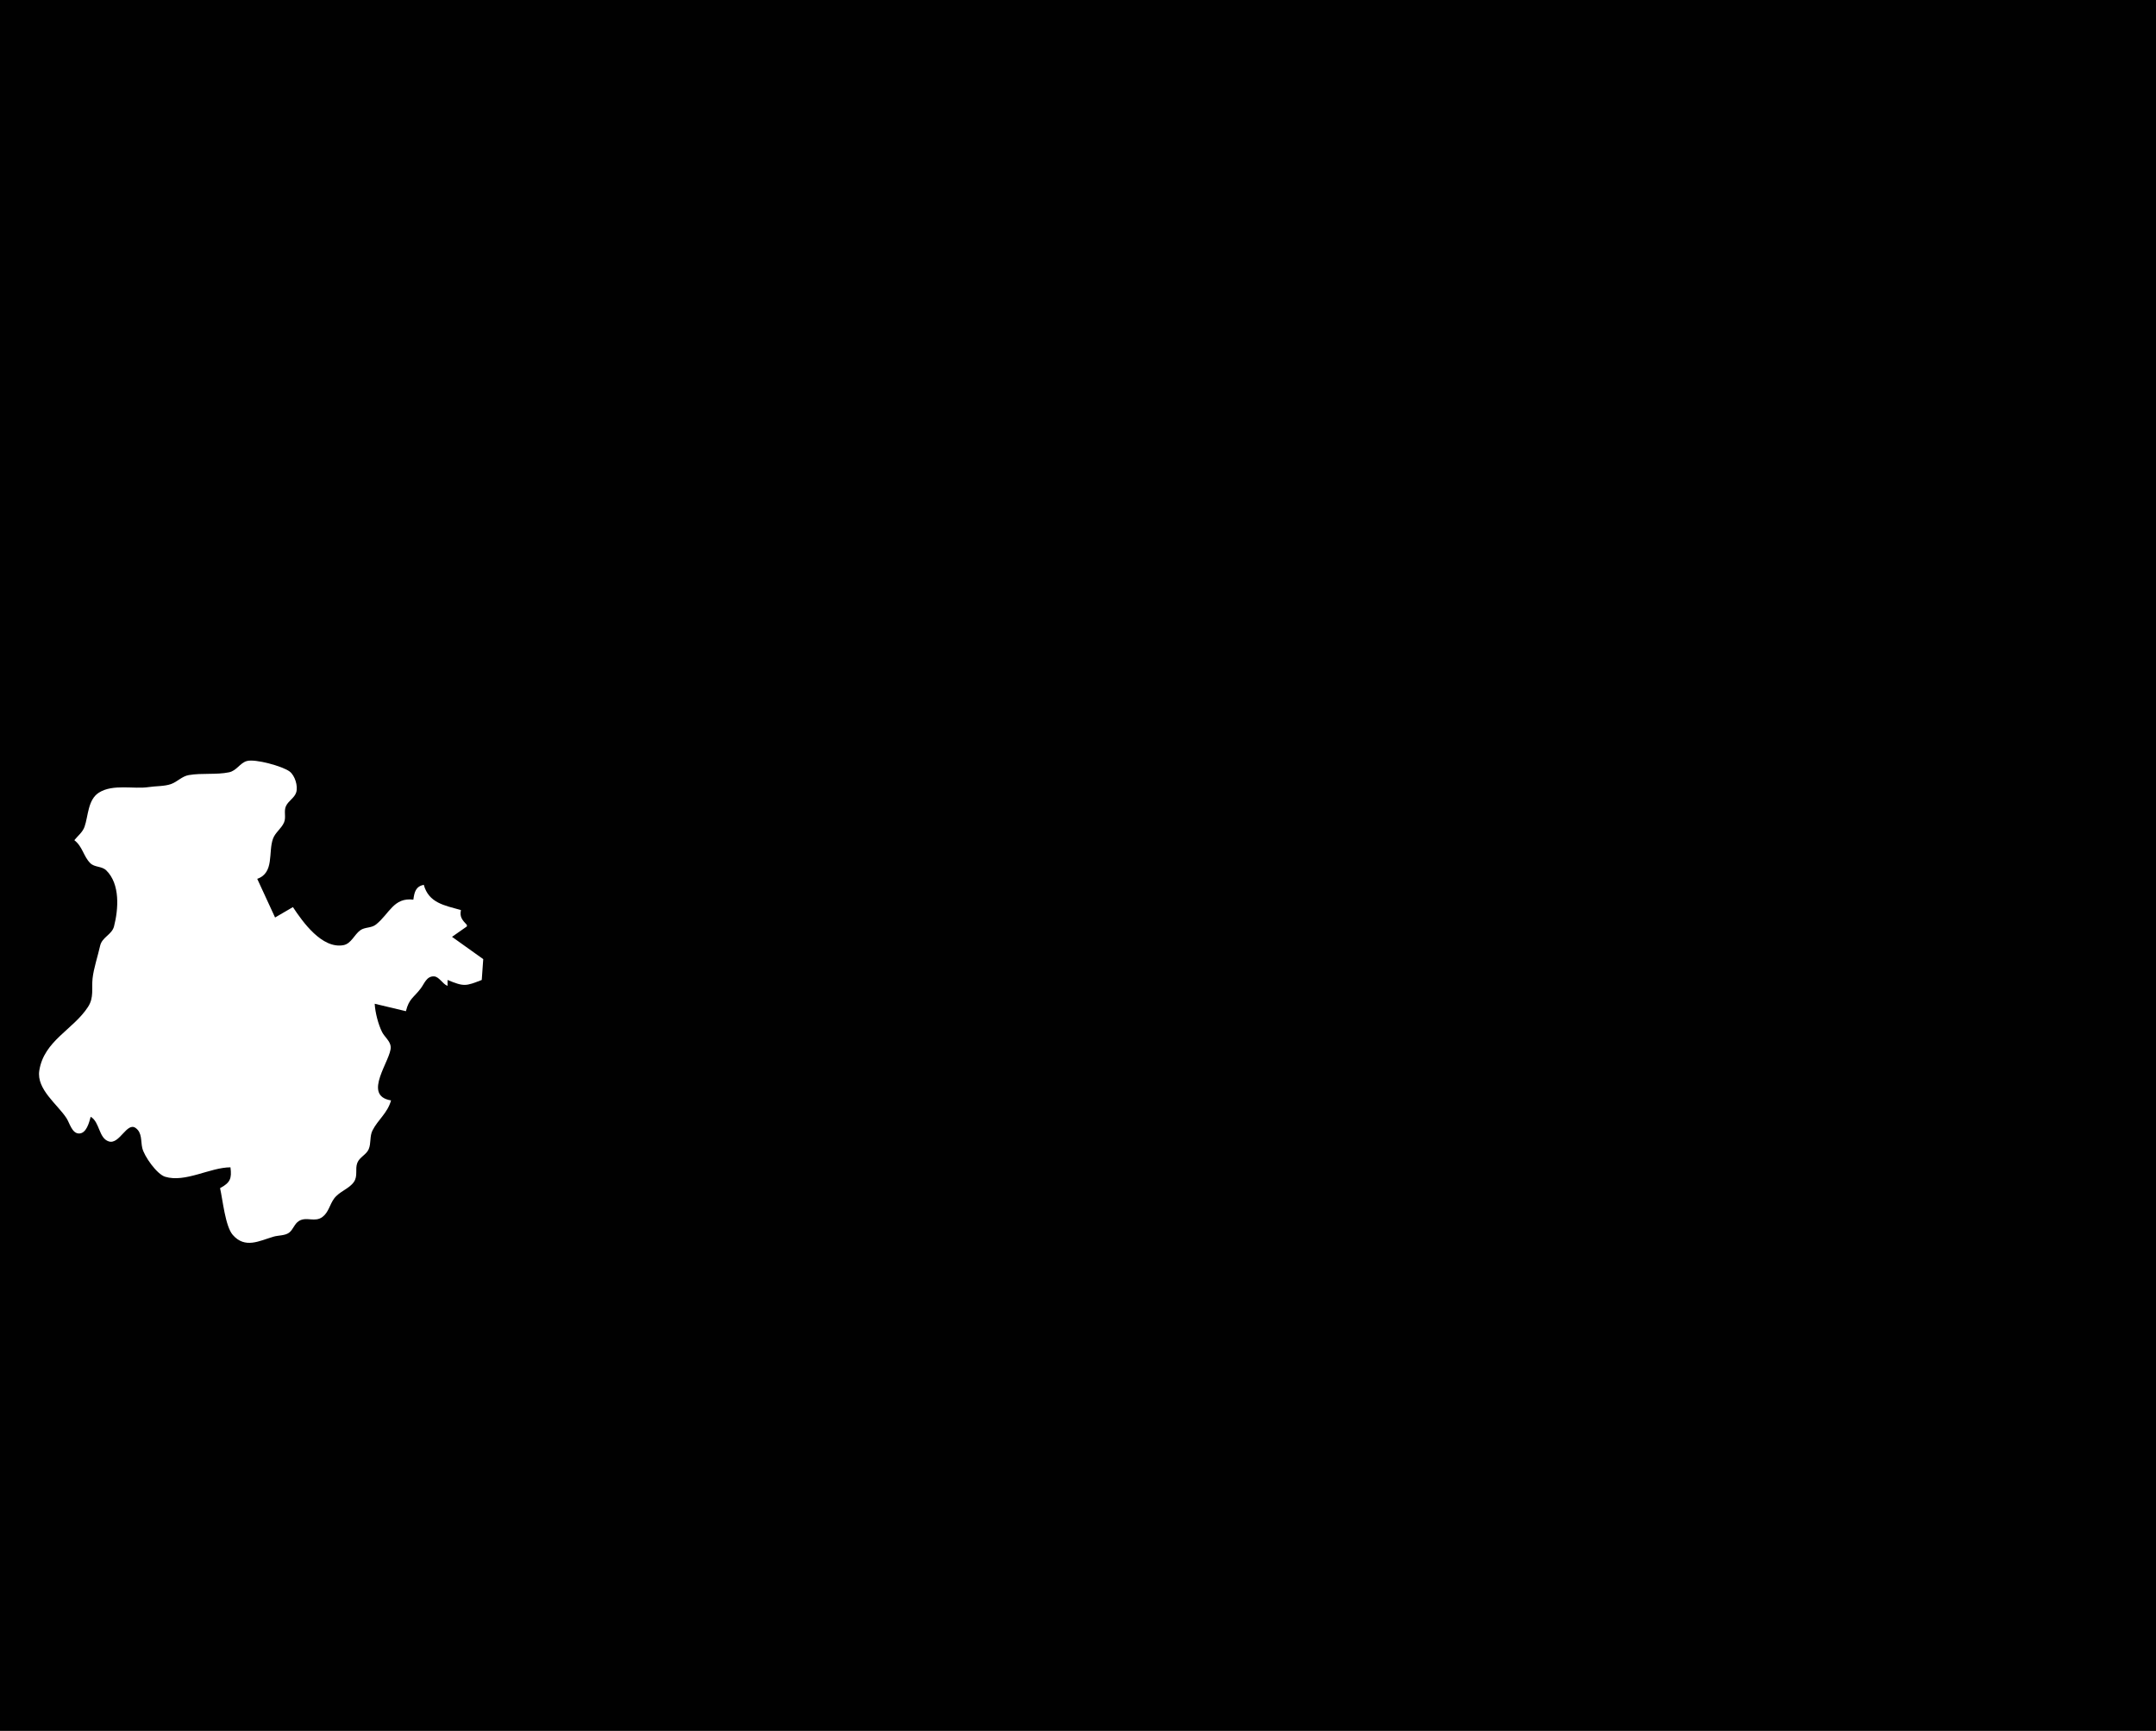 <?xml version="1.0" standalone="yes"?>
<svg xmlns="http://www.w3.org/2000/svg" width="1450" height="1164">
<path style="fill:#010101; stroke:none;" d="M0 0L0 1164L1450 1164L1450 0L0 0z"/>
<path style="fill:#ffffff; stroke:none;" d="M50 565C55.653 569.413 56.067 575.796 60.699 580.436C63.649 583.391 68.435 582.346 71.471 585.317C80.897 594.543 79.671 611.362 76.682 622.985C75.248 628.563 68.636 630.193 67.34 636.015C65.808 642.899 62.996 651.179 62.252 658C61.52 664.718 63.289 670.752 59.272 677C49.356 692.425 29.545 699.772 26.418 720C24.474 732.577 38.687 742.629 44.755 752C46.789 755.14 48.379 762.132 53.028 762.248C58.13 762.376 59.965 754.782 61 751C67.162 754.586 66.327 765.413 73.174 767.582C80.377 769.863 85.3 754.317 91.227 758.546C95.689 761.731 94.606 767.36 95.681 772C96.96 777.525 105.462 789.621 111.043 791.333C124.613 795.493 141.218 785.038 155 785C155.945 792.526 154.887 795.302 148 799C149.797 806.769 151.49 824.679 156.564 830.471C164.821 839.895 174.329 834.473 184 831.619C187.198 830.675 191.6 831.004 194.363 828.987C197.231 826.893 197.925 822.987 201.105 821.049C206.171 817.96 211.771 822.225 216.895 818.346C221.017 815.227 221.735 810.08 224.634 806.089C228.206 801.173 234.756 799.522 237.991 794.856C240.849 790.733 238.668 786.256 240.313 782.004C241.832 778.078 246.341 776.586 247.968 772.791C249.664 768.834 248.538 764.118 250.51 760.224C254.24 752.857 260.519 748.72 263 740C243.12 736.765 263.299 712.699 262.774 704C262.542 700.157 258.589 697.281 256.949 694C254.367 688.835 252.298 680.74 252 675L273 680C275.104 671.462 278.218 671.004 283.031 664.61C285.399 661.464 286.903 656.363 291.895 656.596C295.352 656.758 297.638 661.727 301 663L301 659C312.105 663.623 313.243 663.212 324 659L325 645L304 630L314 623L314 622C310.86 618.675 309.025 616.634 310 612C298.933 608.86 288.354 607.257 285 595C279.568 596.159 278.689 599.913 278 605C264.701 603.365 261.999 614.371 252.91 621.682C249.68 624.281 245.523 623.273 242.286 625.603C238.314 628.464 236.187 634.623 230.985 635.593C216.529 638.287 203.482 619.828 197 610L185 617L173 591C184.649 586.942 180.273 573.109 183.603 564C185.146 559.776 189.319 557.144 191.058 553C192.57 549.396 190.684 545.551 192.357 542.001C193.986 538.545 198.133 536.477 199.227 532.83C200.527 528.497 198.322 521.501 194.786 518.819C190.136 515.29 171.71 510.183 166.039 511.774C161.296 513.104 159.249 518.276 154 519.362C145.452 521.13 135.829 519.718 127 521.225C122.341 522.02 119.312 525.738 115 527.272C110.6 528.838 104.672 528.575 100 529.296C90.057 530.83 75.972 527.018 66.518 533.028C59.026 537.79 59.418 548.69 56.852 555.996C55.559 559.677 52.371 562.045 50 565z"/>
</svg>
